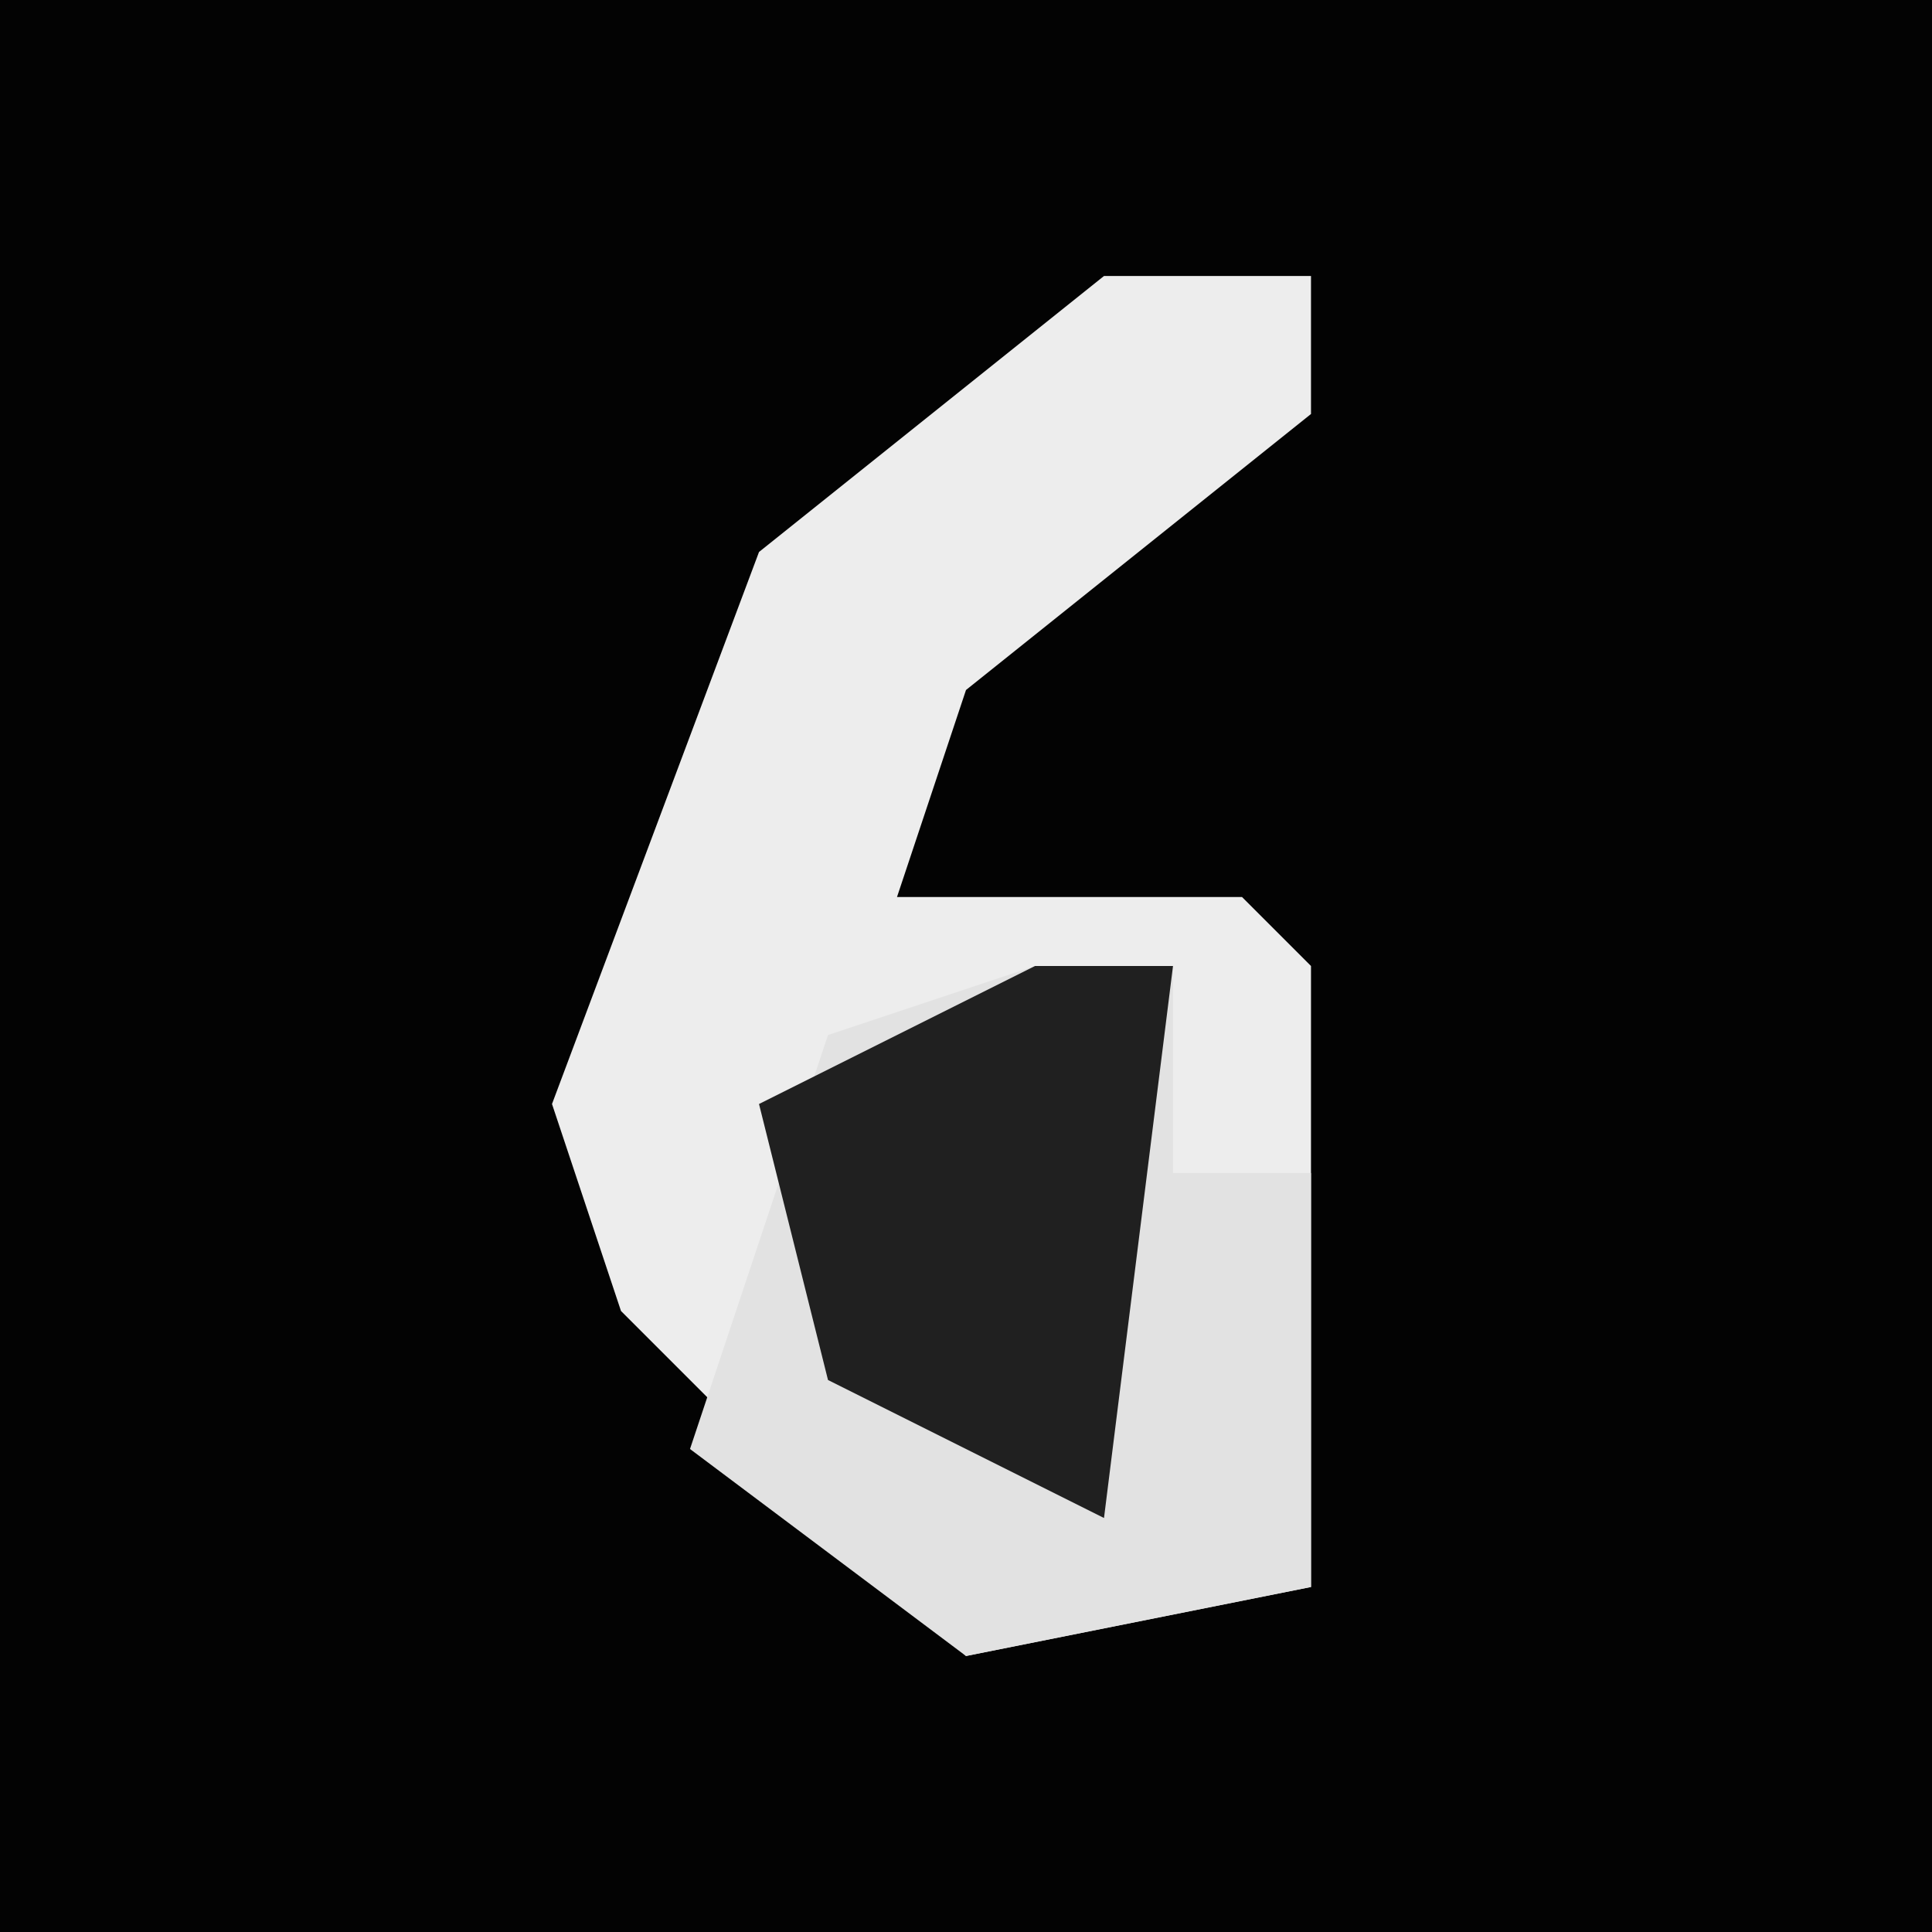 <?xml version="1.0" encoding="UTF-8"?>
<svg version="1.1" xmlns="http://www.w3.org/2000/svg" width="28" height="28">
<path d="M0,0 L28,0 L28,28 L0,28 Z " fill="#030303" transform="translate(0,0)"/>
<path d="M0,0 L3,0 L3,2 L-2,6 L-3,9 L2,9 L3,10 L3,19 L-2,20 L-7,15 L-8,12 L-5,4 Z " fill="#EDEDED" transform="translate(16,4)"/>
<path d="M0,0 L2,0 L2,3 L4,3 L4,9 L-1,10 L-5,7 L-3,1 Z " fill="#E2E2E2" transform="translate(15,14)"/>
<path d="M0,0 L2,0 L1,8 L-3,6 L-4,2 Z " fill="#202020" transform="translate(15,14)"/>
</svg>
